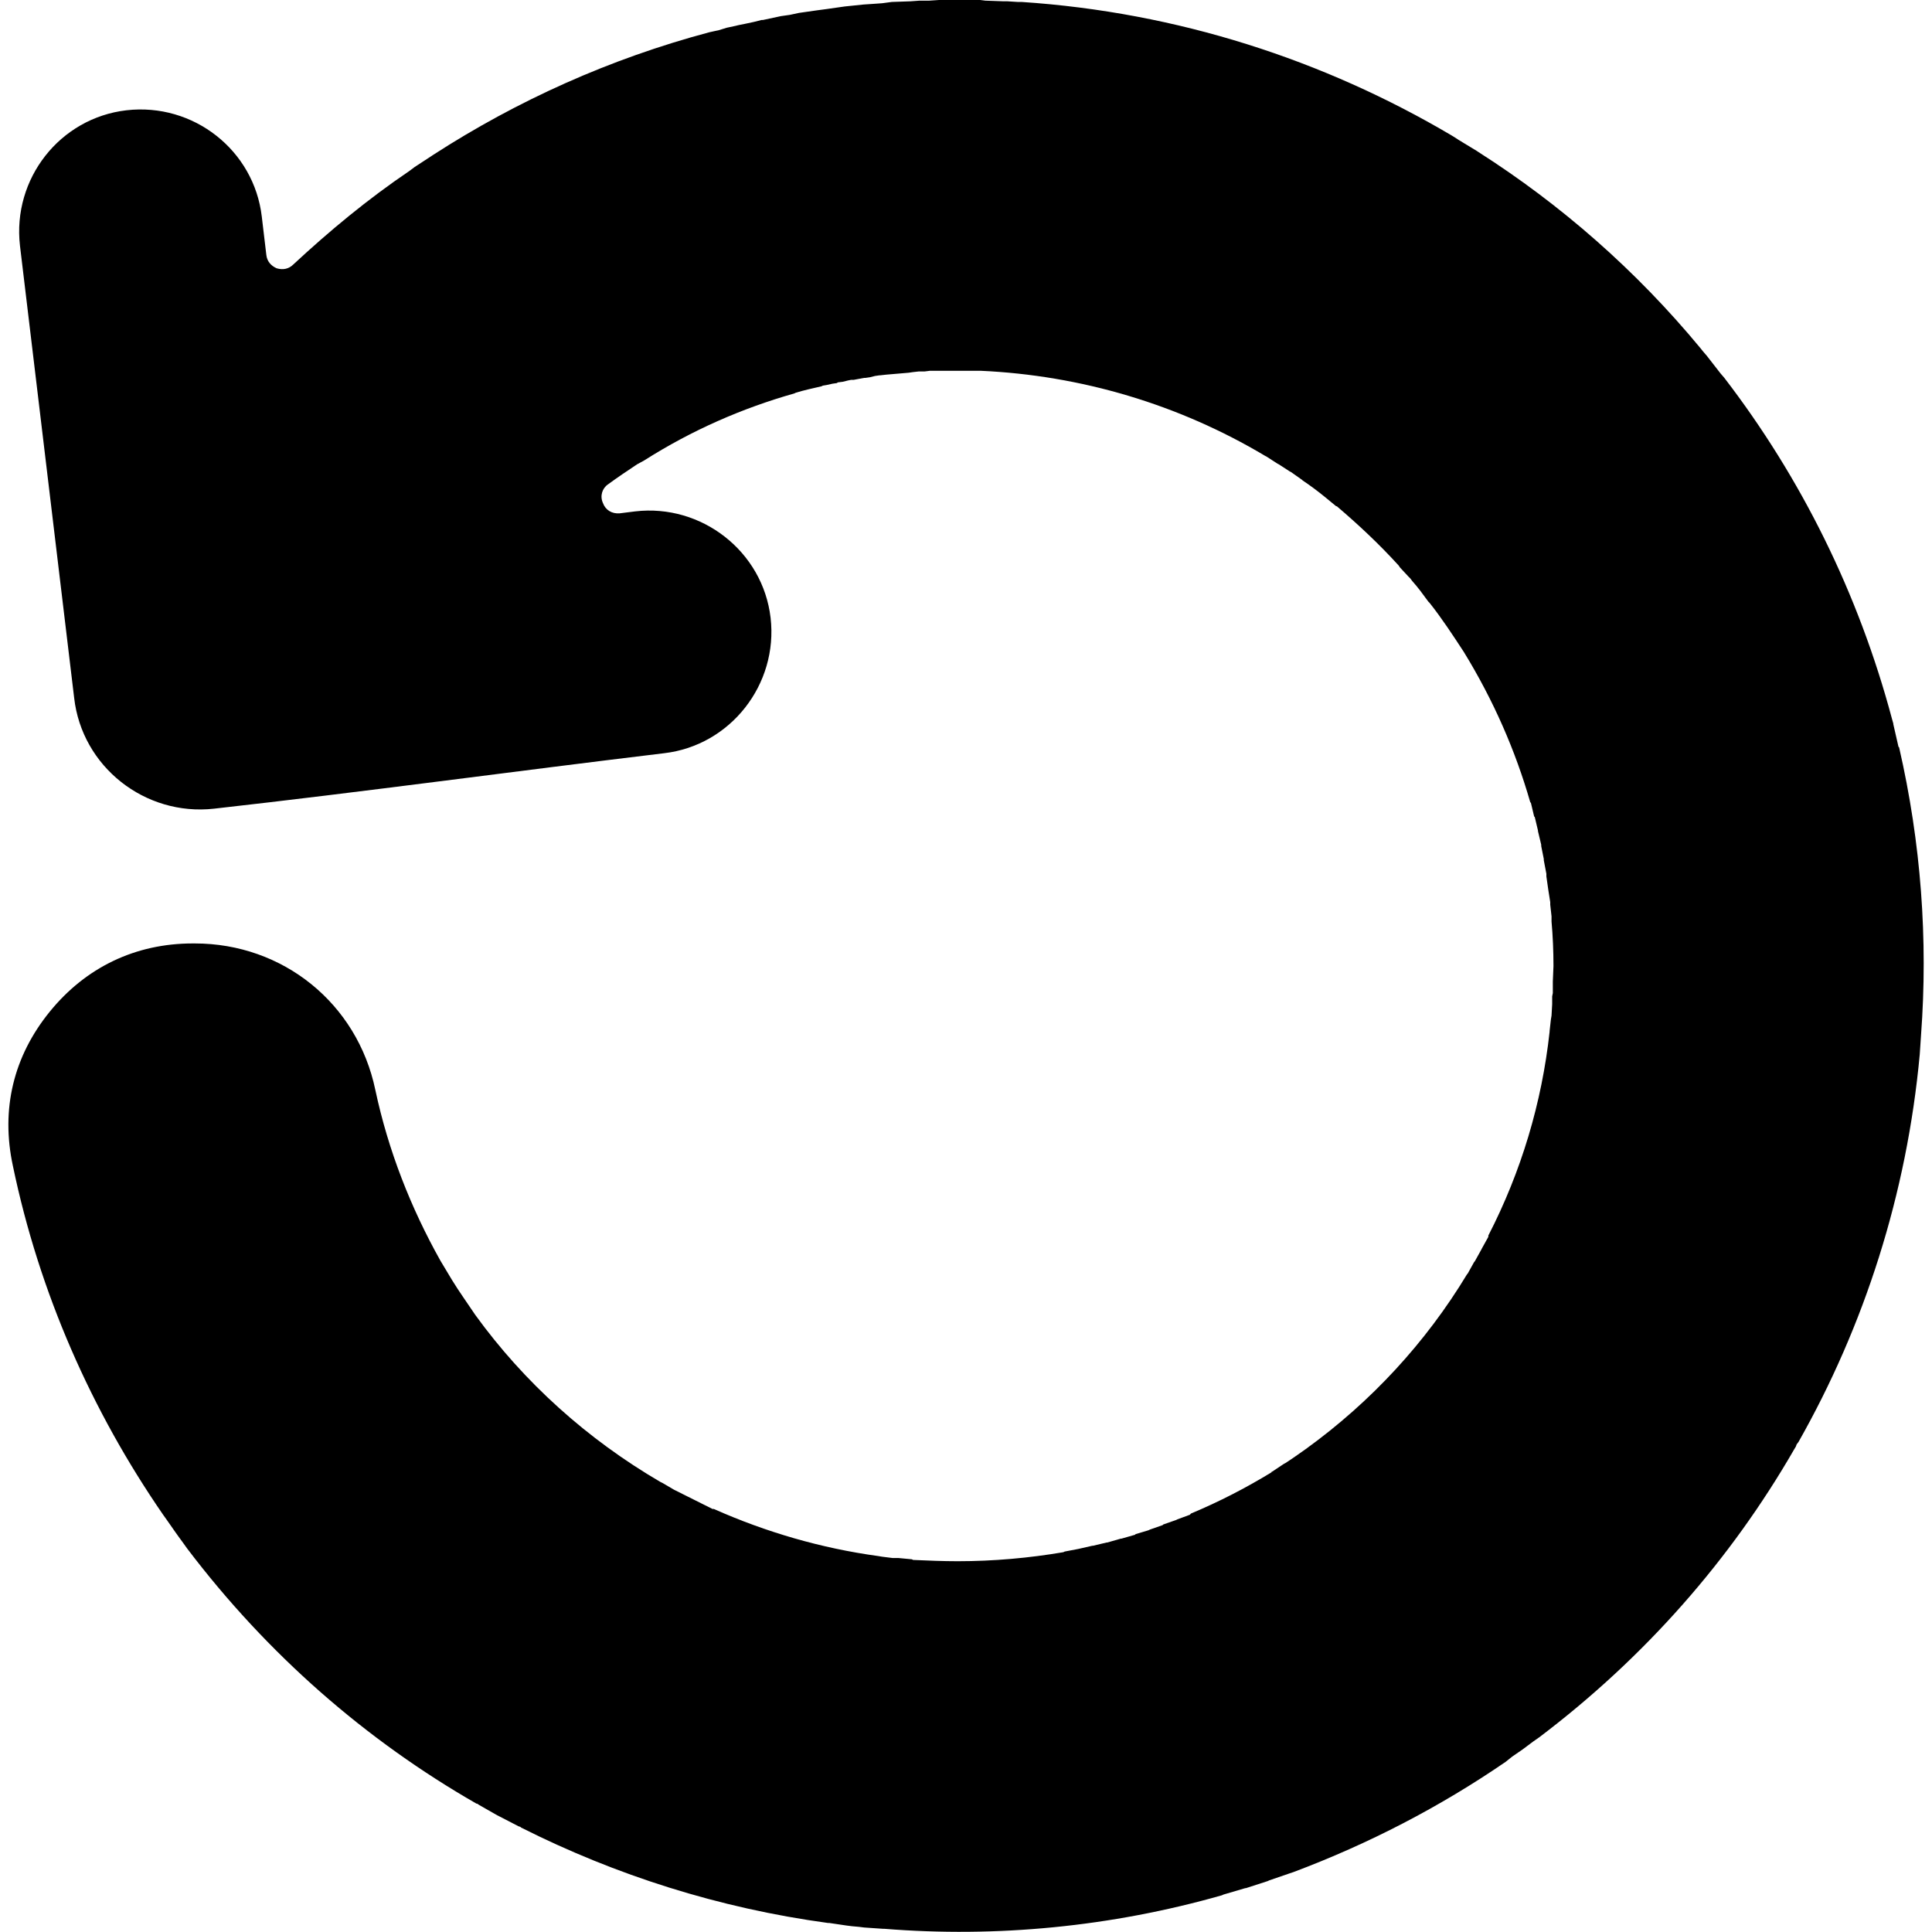<svg xmlns="http://www.w3.org/2000/svg" xml:space="preserve" width="30" height="30" version="1.1" shape-rendering="geometricPrecision" text-rendering="geometricPrecision" image-rendering="optimizeQuality" fill-rule="evenodd" clip-rule="evenodd" viewBox="0 0 2970 2996"><path d="M1472 0l5 0 30 0 8 1 28 1 6 0 16 1 6 0c242 16 469 90 667 207l8 5 3 2 28 17 3 2c127 81 244 183 344 304l4 5 6 7 7 9 14 18 6 7c119 155 208 334 260 529l2 7 0 1 8 35 1 1c34 148 45 298 34 446l-1 15-1 15c-20 217-86 421-188 601l-3 4-1 3-3 5c-98 170-231 322-395 446l-10 7-16 12-16 11-10 8c-102 70-212 127-329 171l-3 1-3 1-32 11-2 1-34 11-1 0-34 10-2 1c-172 49-350 66-524 52l-2 0-29-2-8-1-11-1-8-1-27-4-2 0c-169-23-329-74-476-148l-1-1-3-1-29-15-4-2-28-16-3-2-1 0c-171-98-324-231-449-396l-5-7-8-11-5-7-14-20-5-7c-111-161-192-344-233-541-19-88 1-170 57-239 56-69 133-106 222-106l3 0c137 0 252 93 280 227 20 94 55 183 101 265l0 0 18 30c11 18 24 36 36 54 76 105 174 193 287 259l2 1 2 1 17 10 2 1 18 9 2 1 20 10 18 9 2 0c81 36 167 61 255 73l6 1 16 2 7 0 2 0 21 2 2 1c23 1 46 2 69 2 56 0 111-5 164-14l2-1 21-4 22-5 1 0 21-5 1 0 21-6 1 0 21-6 1-1 20-6 2-1 20-7 1-1 20-7 2-1 19-7 2-2c43-18 84-39 125-64l0-1 1 0 18-12 2-1c11-7 22-15 32-22 101-73 186-165 250-271l1-1 10-18 1-1 10-18 1-2 10-18 0-2c51-99 83-206 95-316l0-1 2-18 1-6 1-18 0-2 0-10 1-5 0-18 1-24c0-23-1-47-3-69l0-2 0-6-2-18 0-4-3-19-3-21 0-2 0-2-4-21 0-2-4-20 0-2-5-21 0-1-5-21-1-1-5-21-1-1c-23-80-57-158-103-233-17-26-34-52-53-76l-2-2c-8-11-16-22-25-32l-3-4-3-3-13-14-2-3c-30-33-62-63-96-92l-1 0-17-14c-11-9-23-18-35-26l-1-1-17-12-2-1-17-11-2-1-17-11-2-1c-134-80-286-125-441-132l-2 0-17 0-9 0-17 0-8 0-9 0-6 0-2 0-9 0-8 1-3 0-6 0-9 1-7 1-35 3-9 1-1 0-7 1-8 2-7 1-2 0-16 3-4 0-5 1-8 2-8 1-1 1-7 1-9 2-6 1-2 1c-13 3-27 6-40 10l-2 1c-81 23-159 57-233 104l-11 6 0 0c-15 10-30 20-45 31-9 6-13 18-8 29 4 11 14 17 26 16l24-3c103-12 198 62 210 165l0 0c12 103-62 198-165 210-233 28-466 60-698 86l0 0c-107 12-205-65-217-172l-84-701c-12-104 62-198 165-210l0 0c104-12 198 62 210 165l7 59c1 10 7 17 16 21 10 3 19 1 26-6 56-52 115-101 180-145l4-3 4-3 26-17 3-2c130-84 274-149 428-190l9-2 5-1 13-4 14-3 4-1 10-2 14-3 12-3 2 0 14-3 14-3 14-2 14-3 14-2 0 0 14-2 15-2 14-2 14-2 0 0 29-3 15-1 14-1 15-2 29-1 14-1 8 0 7 0 15-1 1 0 14 0 14 0z"/></svg>